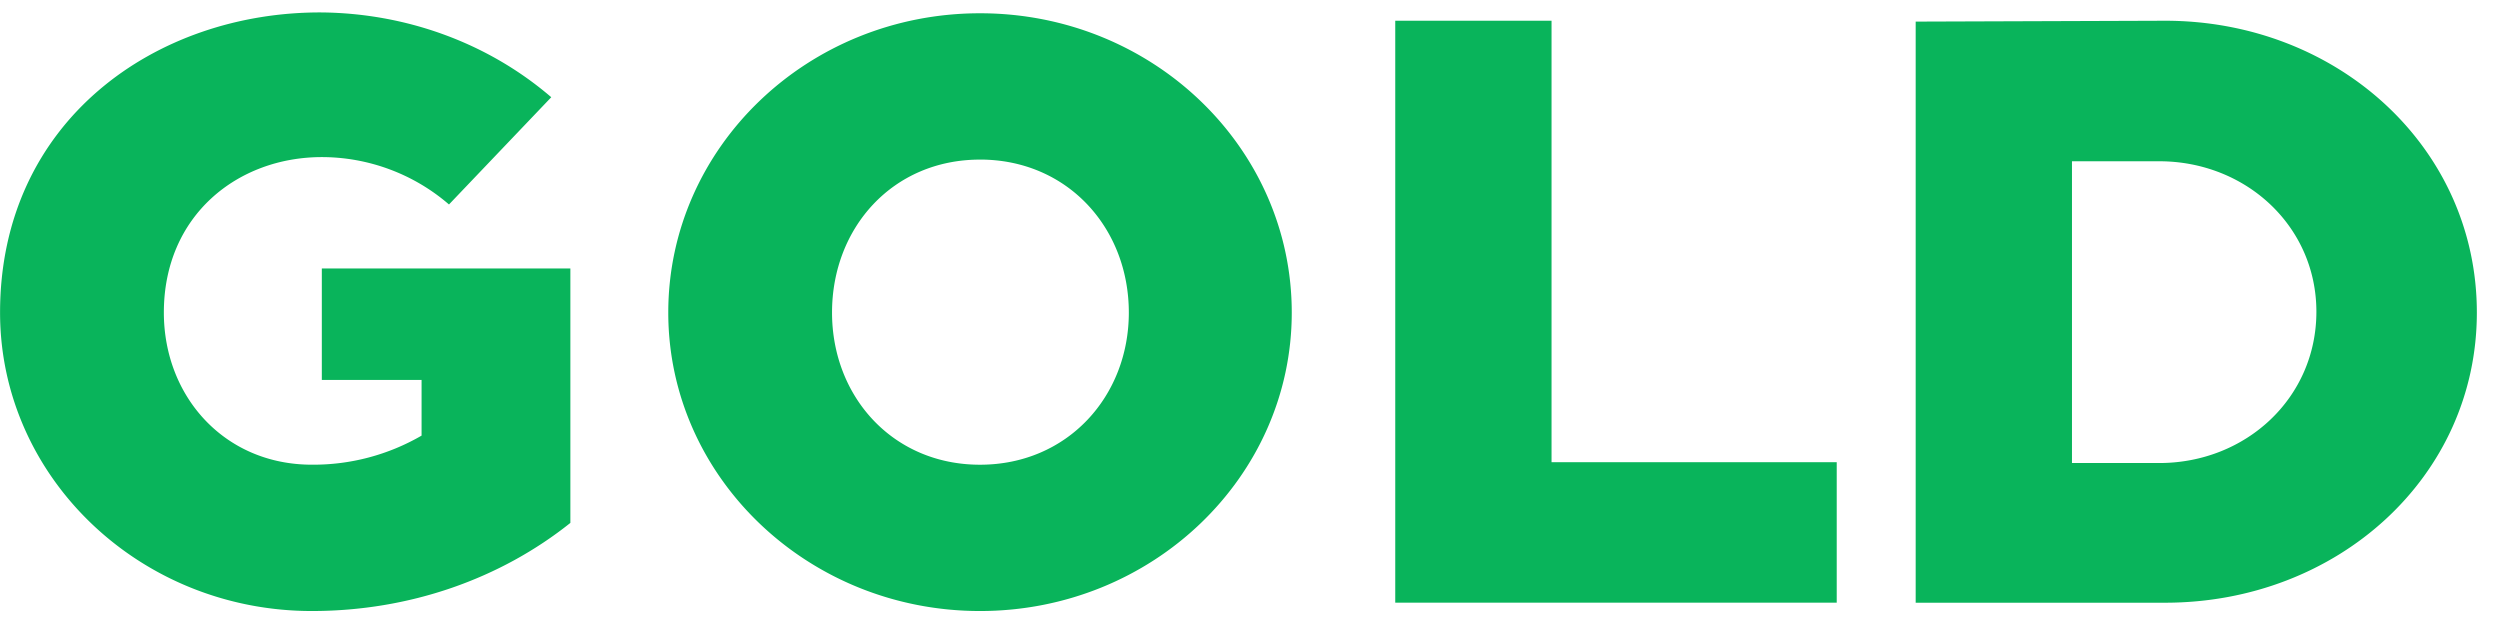 <svg width="81" height="20" viewBox="0 0 81 20" fill="none" xmlns="http://www.w3.org/2000/svg"><path d="M10.427.403C5.067.376.002 3.905.002 10.127c0 5.333 4.525 9.67 10.101 9.67 3.179 0 6.115-1.05 8.377-2.855V8.699h-8.053v3.61h3.232v1.805a6.995 6.995 0 01-3.556.942c-2.828 0-4.794-2.208-4.794-4.93 0-3.15 2.397-5.036 5.118-5.036 1.454 0 2.936.512 4.12 1.535l3.314-3.475C15.76 1.346 13.093.43 10.427.403zM31.752.43c-5.575 0-10.1 4.337-10.1 9.697 0 5.333 4.524 9.67 10.1 9.67s10.101-4.337 10.101-9.67c0-5.36-4.525-9.697-10.1-9.697zm0 4.74c2.829 0 4.822 2.21 4.822 4.957 0 2.72-1.993 4.93-4.822 4.93-2.828 0-4.794-2.21-4.794-4.93 0-2.748 1.966-4.956 4.794-4.956zm18.518 9.806V.671h-5.064v18.856H59.51v-4.552H50.27zM62.068.699v18.829h8.08c5.576 0 10.102-4.068 10.102-9.401 0-5.36-4.526-9.455-10.101-9.455L62.068.7zm5.064 4.526h2.828c2.801 0 5.091 2.1 5.091 4.875 0 2.801-2.29 4.902-5.091 4.902h-2.828V5.225z" fill="#09B45B"/></svg>